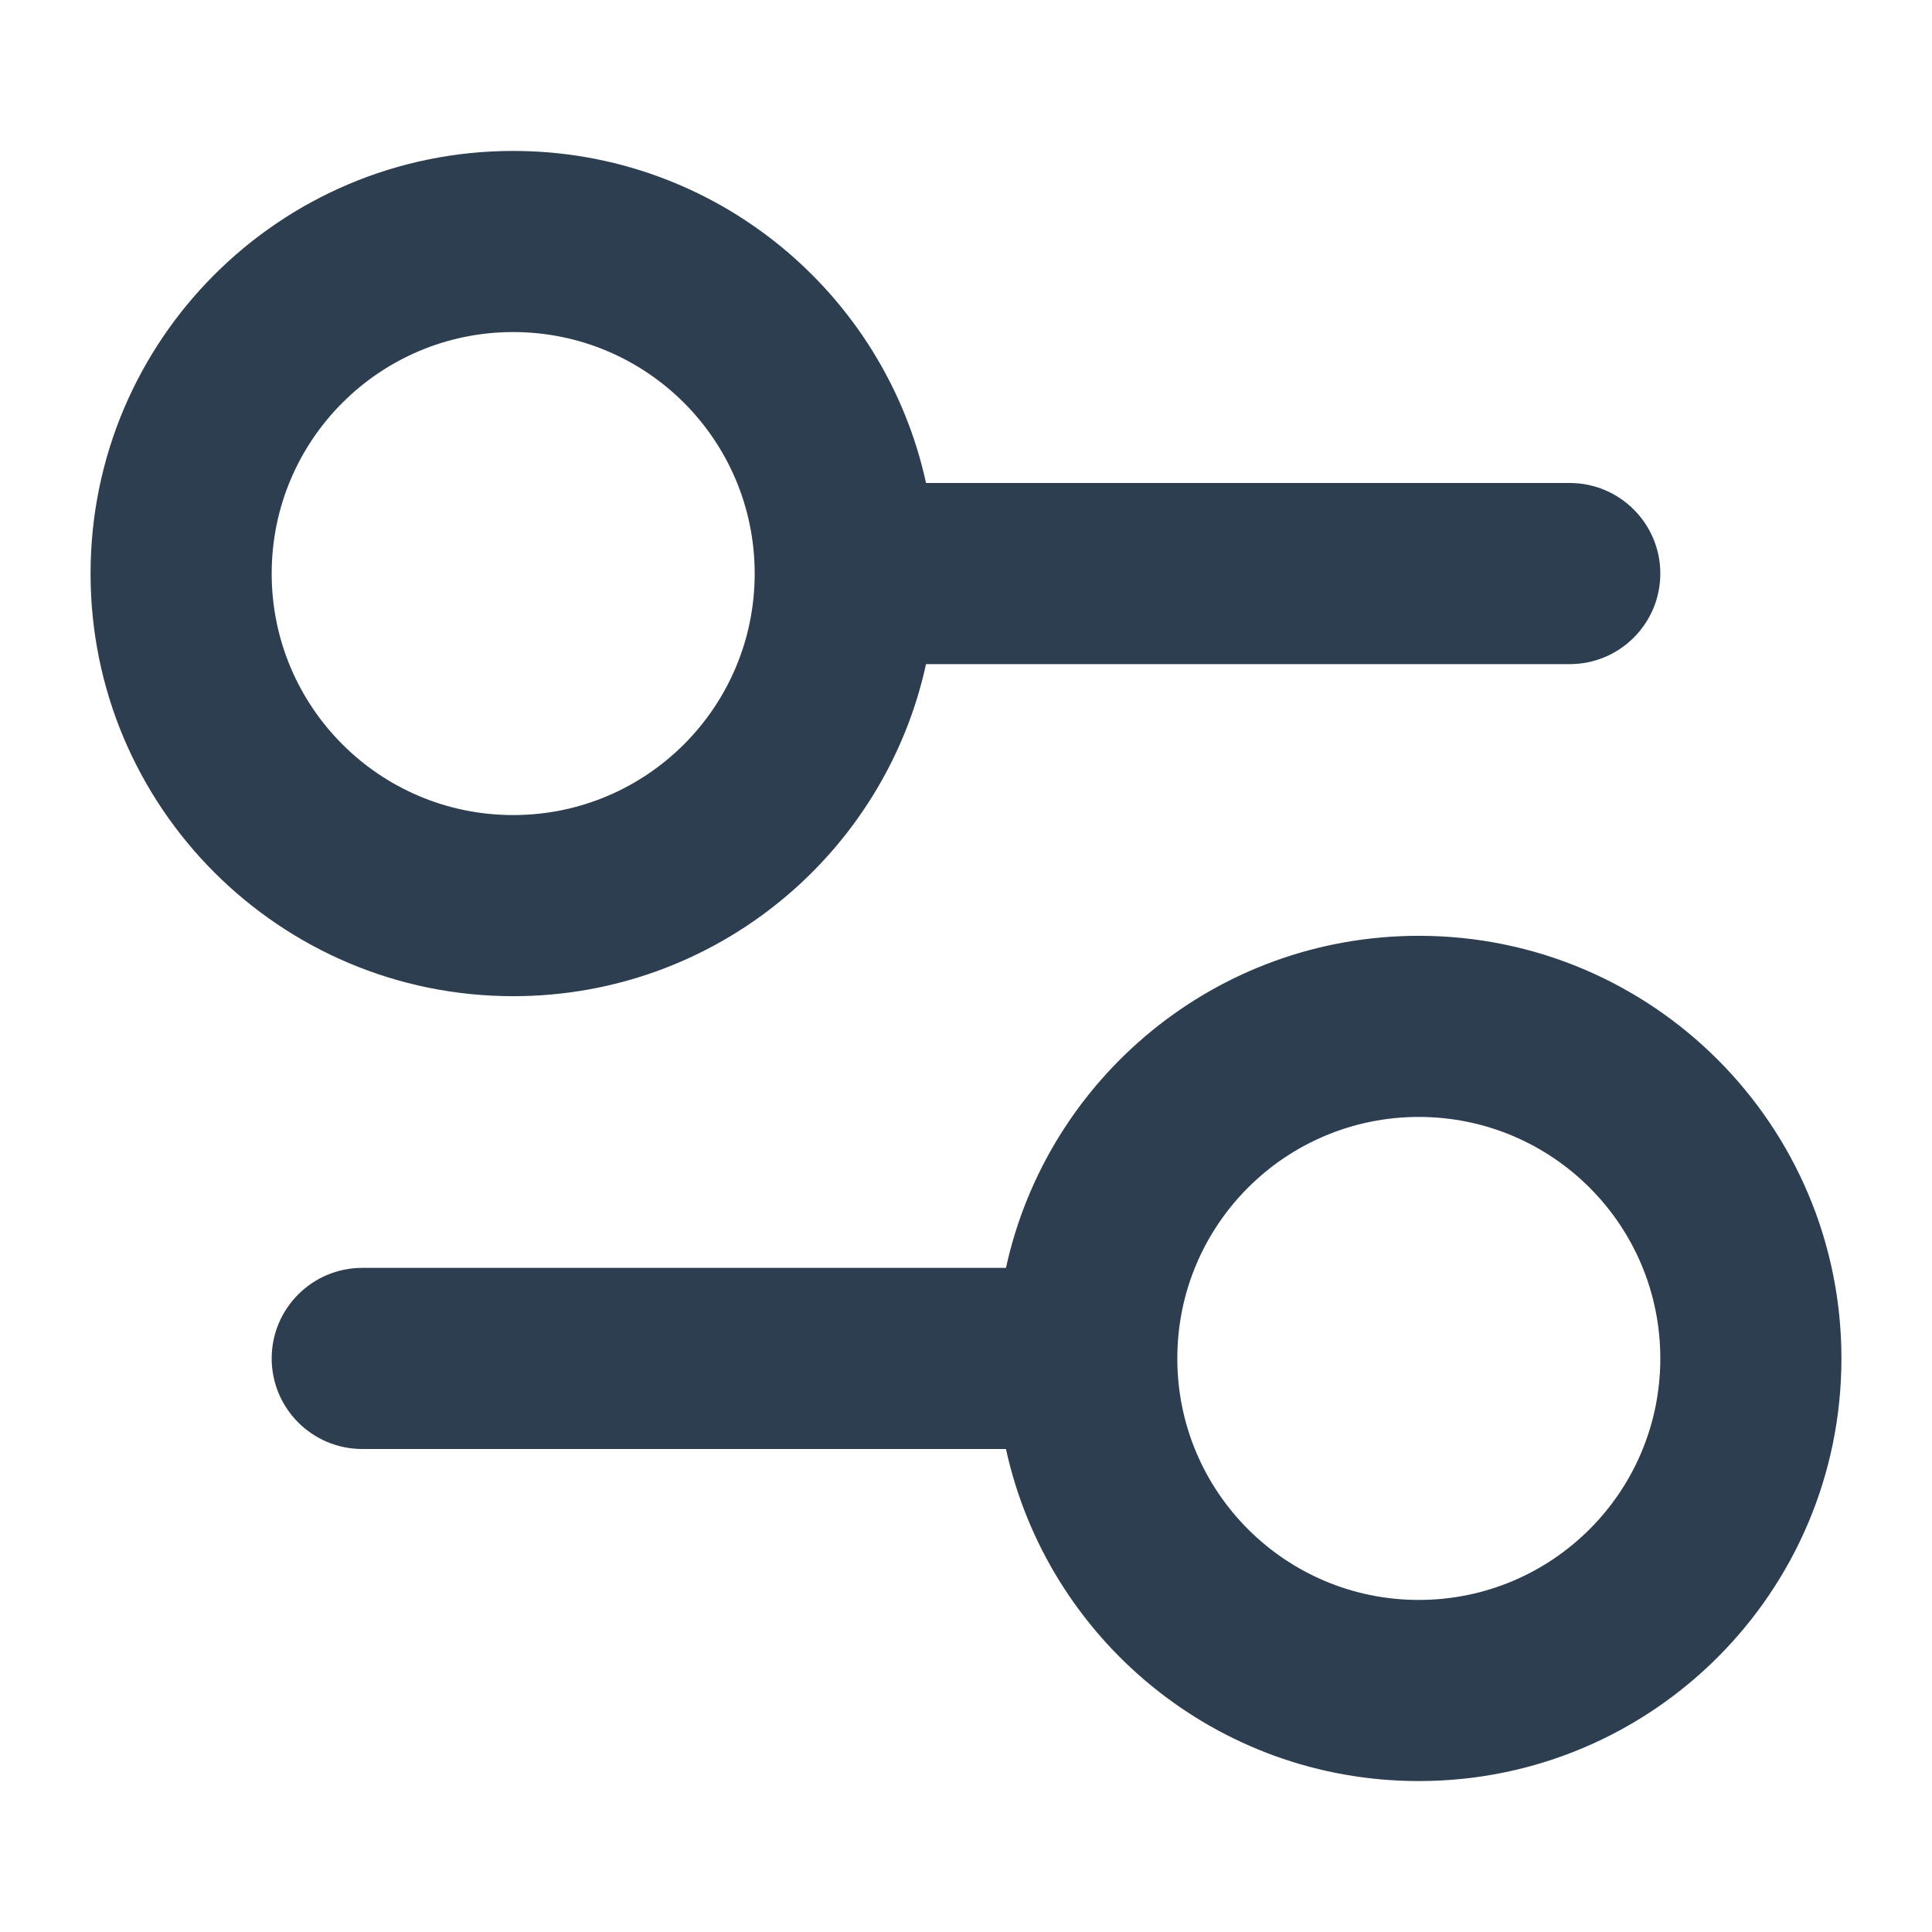 <svg width="16" height="16" viewBox="0 0 16 16" fill="none" xmlns="http://www.w3.org/2000/svg">
<path fill-rule="evenodd" clip-rule="evenodd" d="M2.25 4.75C2.25 3.645 3.145 2.75 4.25 2.75C5.355 2.75 6.25 3.645 6.25 4.75C6.25 5.855 5.355 6.75 4.25 6.75C3.145 6.75 2.25 5.855 2.25 4.75ZM7.669 4C7.326 2.427 5.926 1.25 4.25 1.25C2.317 1.25 0.75 2.817 0.75 4.75C0.75 6.683 2.317 8.25 4.25 8.25C5.926 8.25 7.326 7.073 7.669 5.5H13C13.414 5.5 13.75 5.164 13.75 4.75C13.75 4.336 13.414 4 13 4H7.669ZM2.25 11.25C2.25 10.836 2.586 10.5 3 10.5H8.331C8.674 8.927 10.074 7.75 11.75 7.75C13.683 7.75 15.25 9.317 15.25 11.25C15.25 13.183 13.683 14.75 11.75 14.75C10.074 14.75 8.674 13.573 8.331 12H3C2.586 12 2.25 11.664 2.25 11.25ZM9.75 11.25C9.75 12.355 10.645 13.25 11.75 13.25C12.855 13.25 13.75 12.355 13.75 11.25C13.75 10.145 12.855 9.25 11.75 9.25C10.645 9.25 9.75 10.145 9.75 11.25Z" fill="#2D3E50"/>
</svg>
